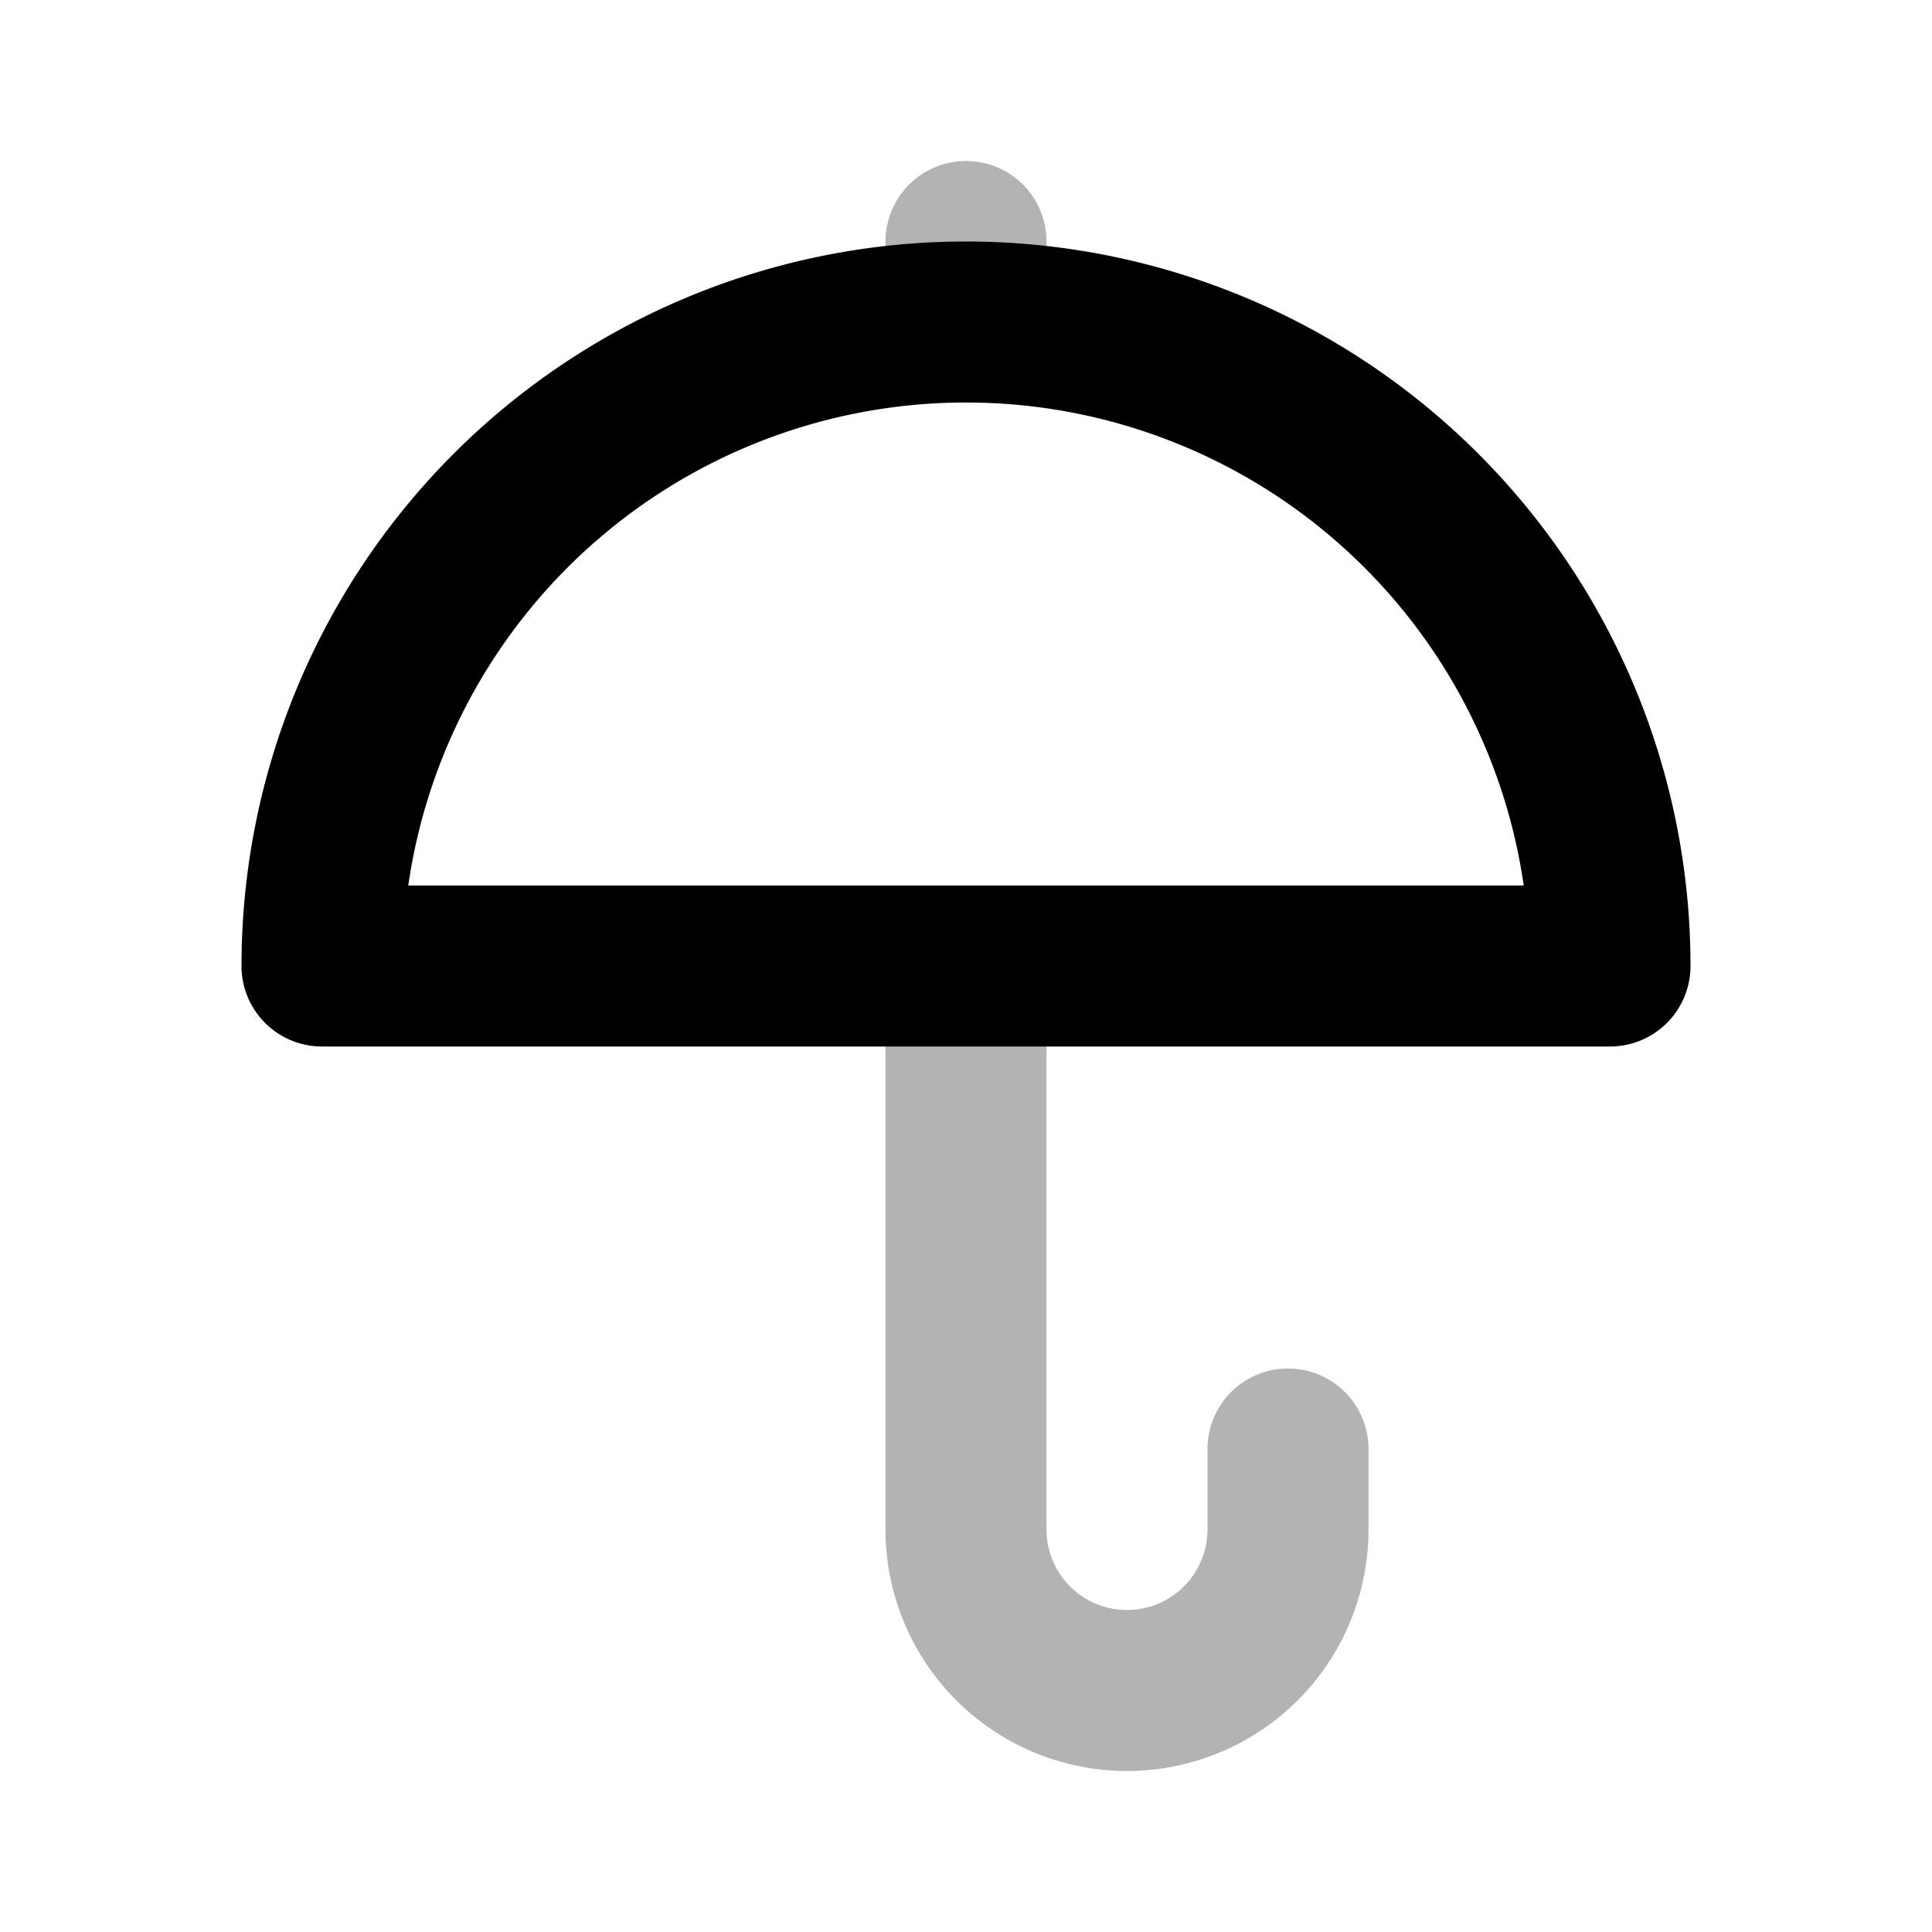 <svg xmlns="http://www.w3.org/2000/svg" width="24" height="24" fill="none">
    <path fill="currentColor" d="M17 18a1 1 0 1 0-2 0zM13 3a1 1 0 1 0-2 0zm-2 9v7h2v-7zm6 7v-1h-2v1zM13 4V3h-2v1zm1 18a3 3 0 0 0 3-3h-2a1 1 0 0 1-1 1zm-3-3a3 3 0 0 0 3 3v-2a1 1 0 0 1-1-1z" opacity=".3"/>
    <path stroke="currentColor" stroke-linecap="round" stroke-linejoin="round" stroke-width="2" d="M20 12a8 8 0 0 0-16 0h8z"/>
</svg>